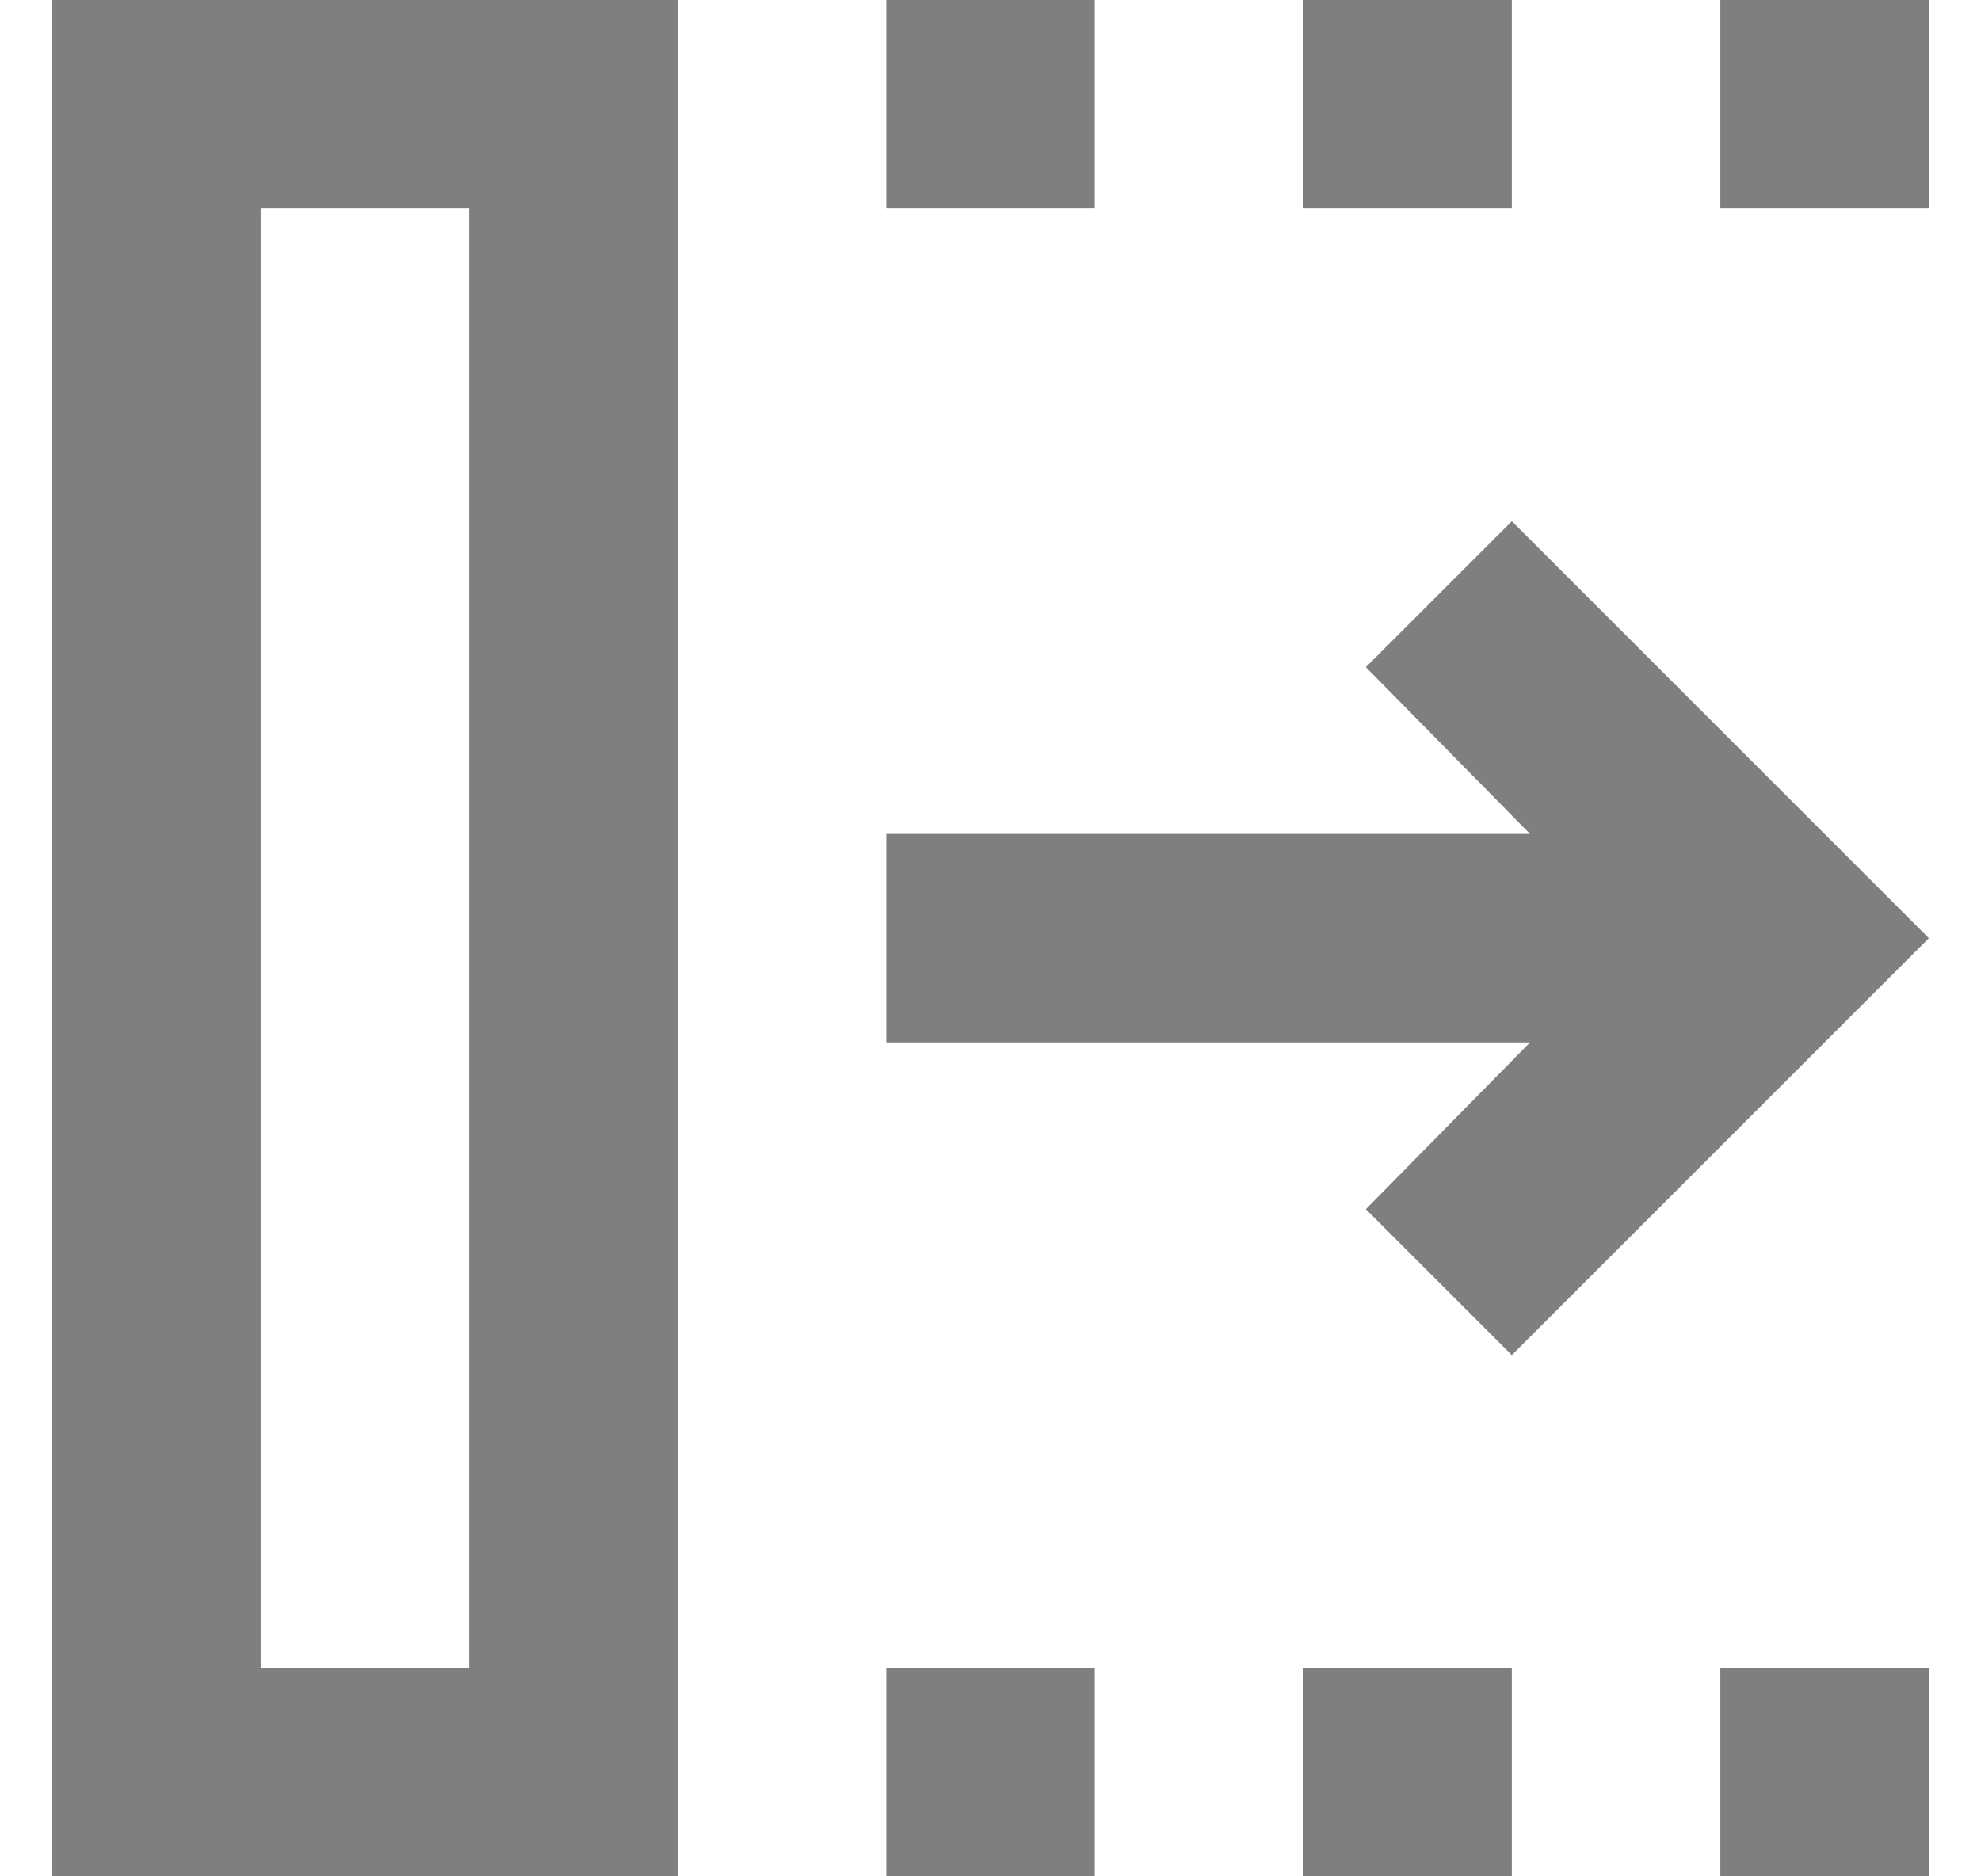 <svg width="19" height="18" viewBox="0 0 19 18" fill="none" xmlns="http://www.w3.org/2000/svg">
<path d="M8.5 18V16H10.5V18H8.5ZM8.5 2V0H10.5V2H8.5ZM12.5 18V16H14.5V18H12.5ZM12.5 2V0H14.5V2H12.5ZM16.5 18V16H18.5V18H16.5ZM16.5 2V0H18.5V2H16.5ZM14.5 13L13.1 11.6L14.675 10H8.5V8H14.675L13.1 6.4L14.5 5L18.5 9L14.5 13ZM2.5 16H4.5V2H2.5V16ZM0.5 18V0H6.5V18H0.5Z" fill="black" fill-opacity="0.5"/>
</svg>
